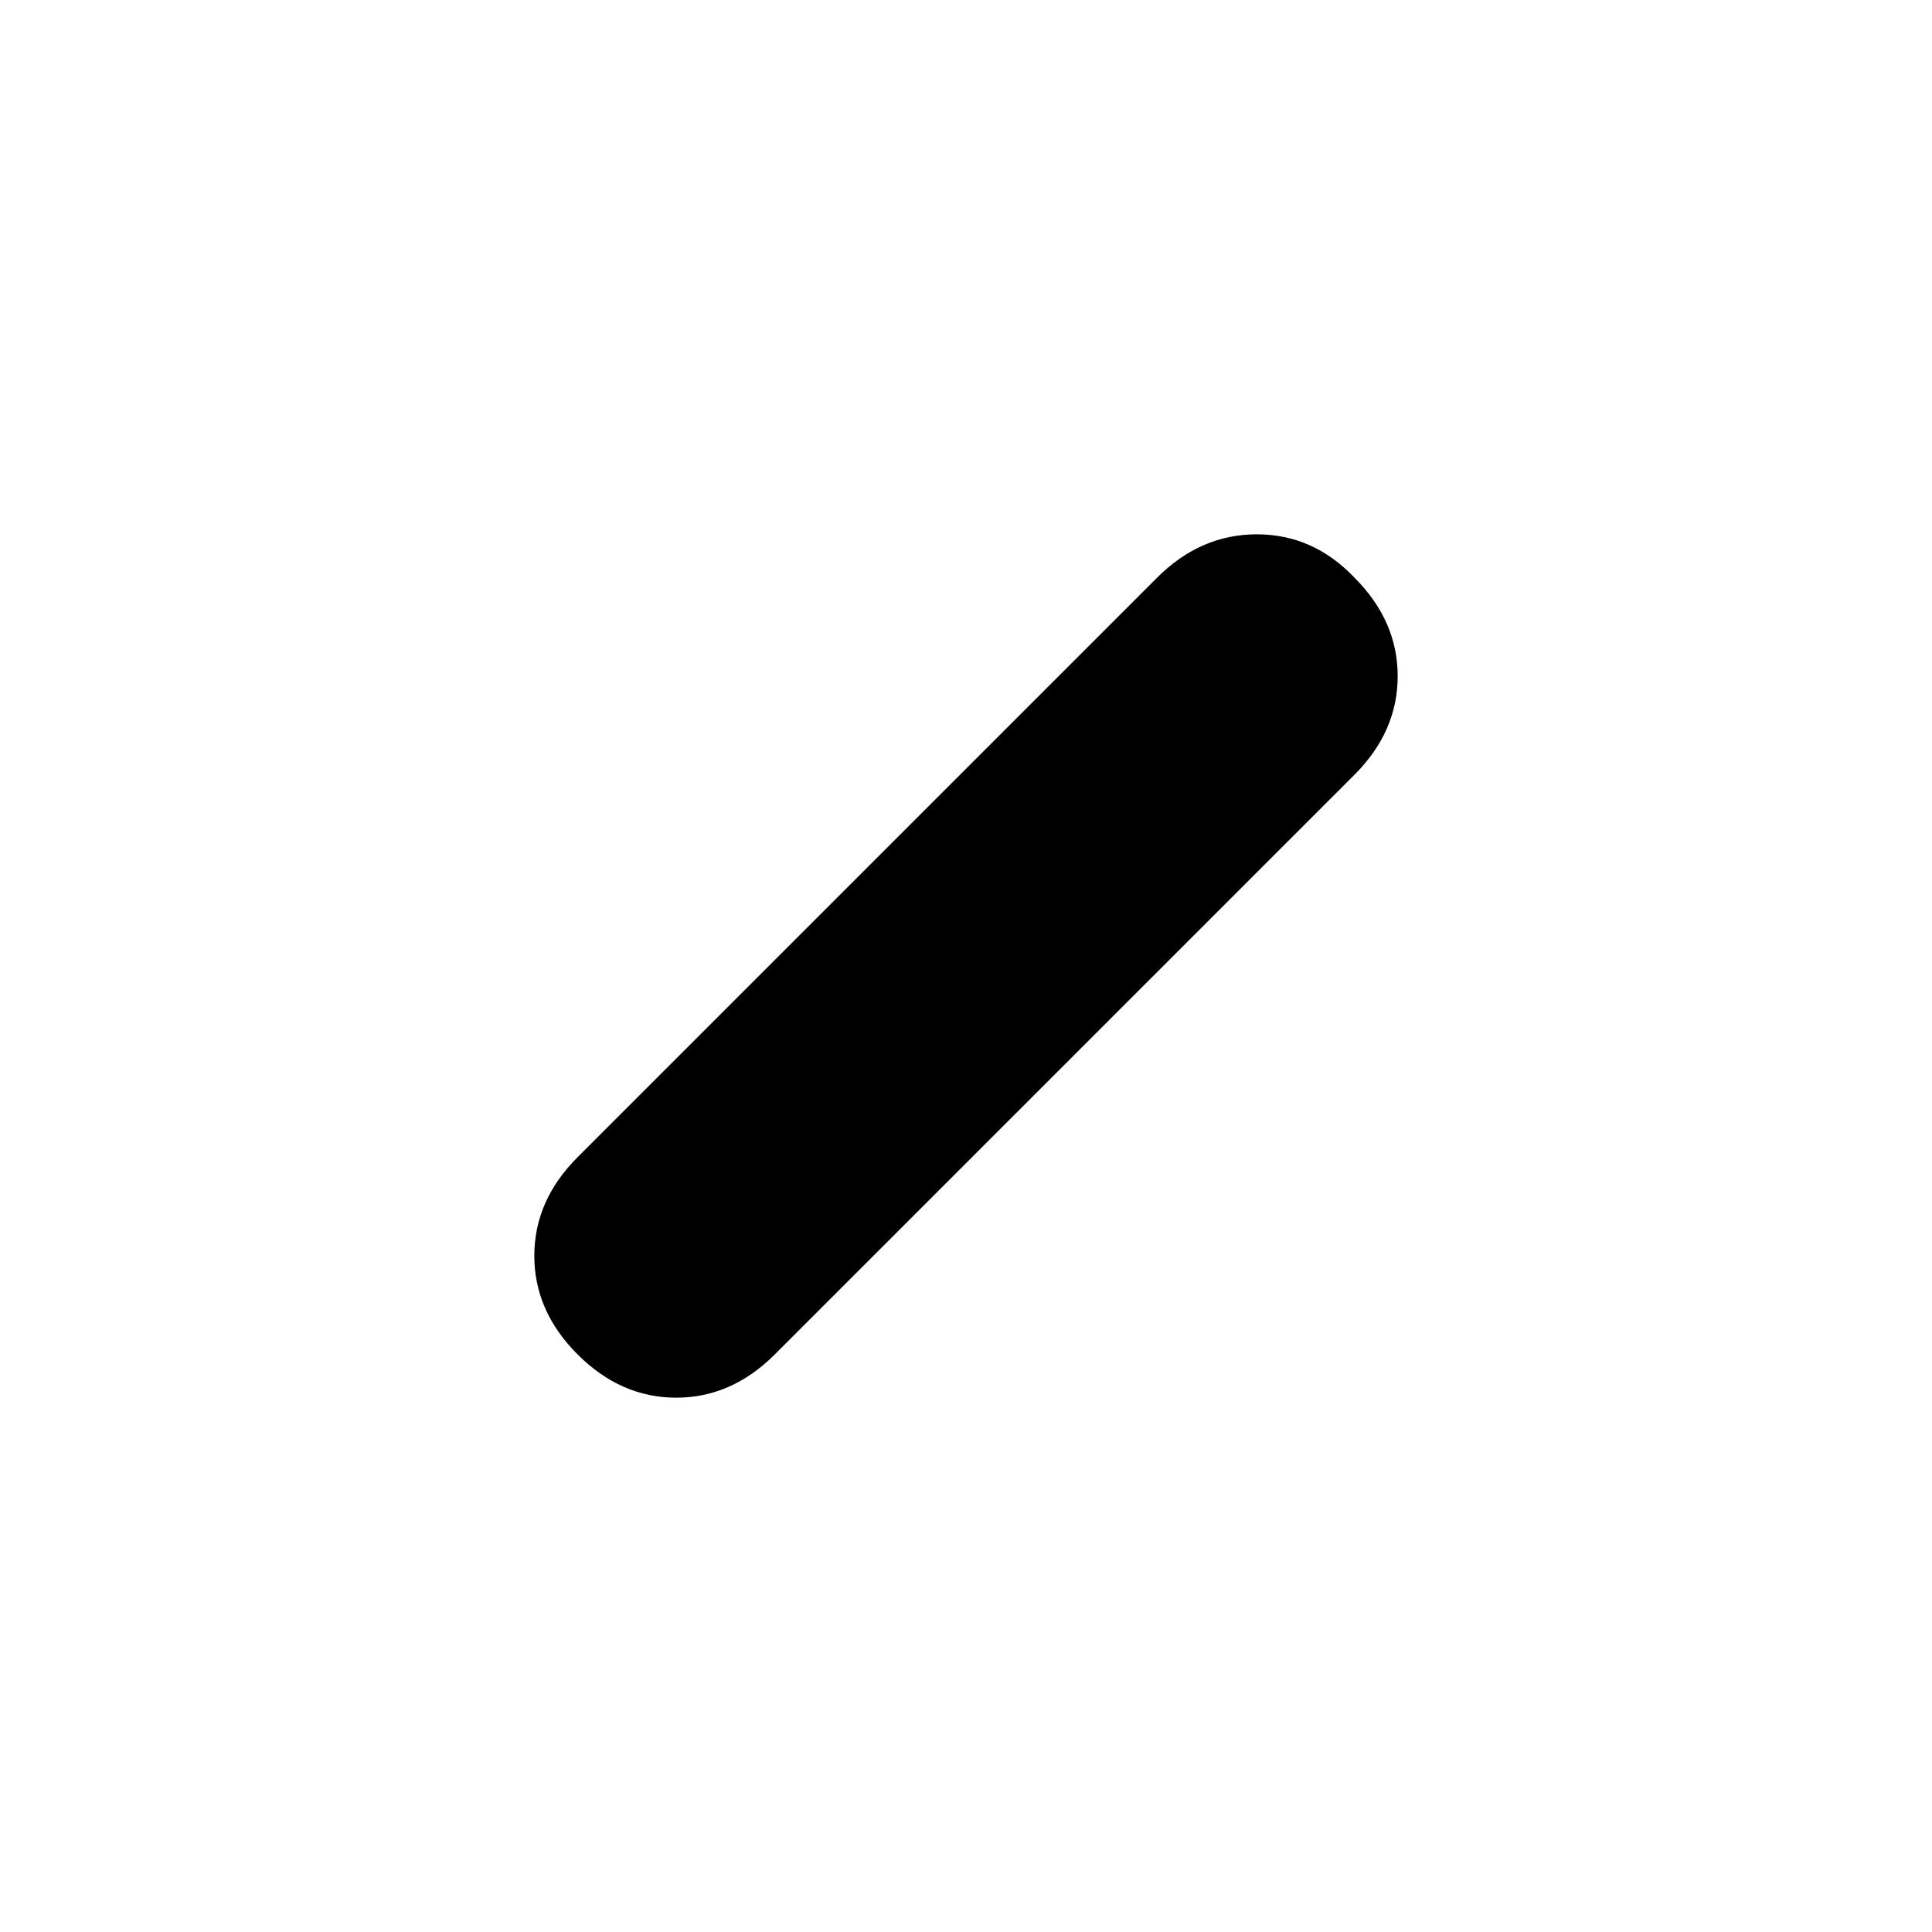 <svg xmlns="http://www.w3.org/2000/svg" height="20" viewBox="0 96 960 960" width="20"><path d="M287 769q-21.5-21.5-21.5-49t21.5-49l288-288q21.5-21.5 49.5-21.5T673 383q21.5 21.5 21.5 49T673 481L385 769q-21.5 21.5-49 21.5T287 769Z"/></svg>